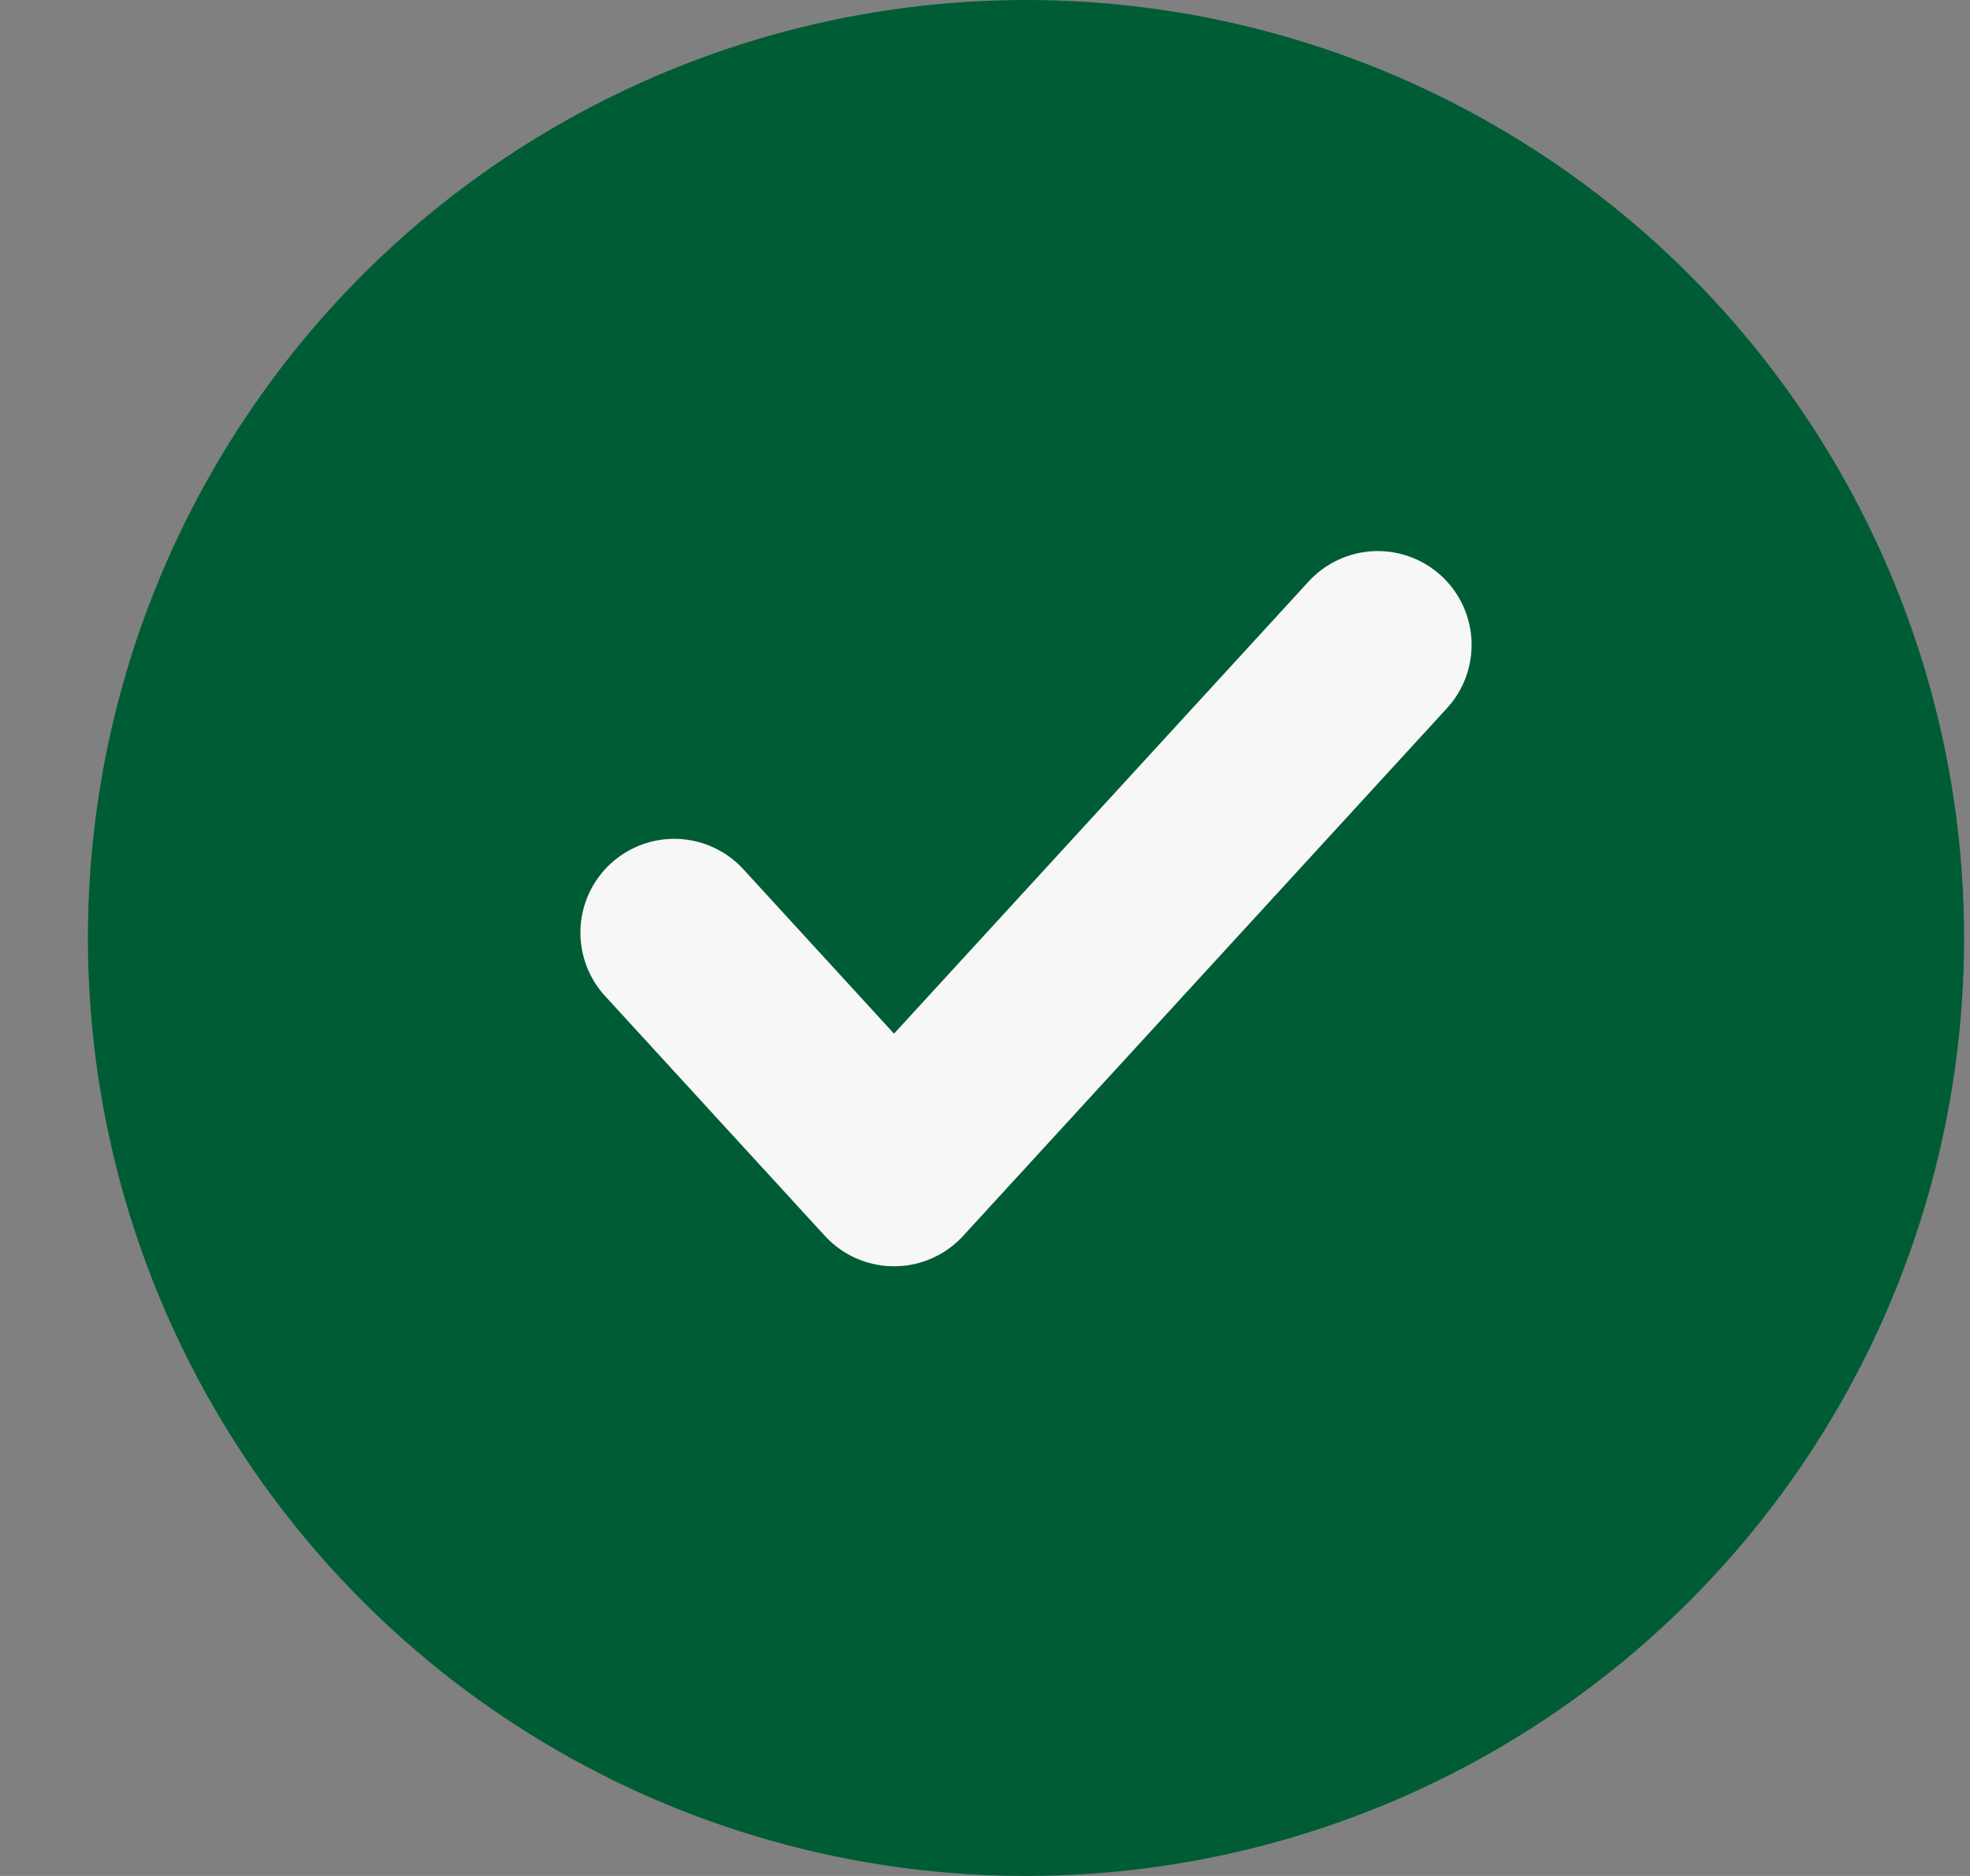 <svg width="21" height="20" viewBox="0 0 21 20" fill="none" xmlns="http://www.w3.org/2000/svg">
<rect x="0" y="0" width="21" height="20" fill="#808080" stroke="none"/>
<circle cx="10.937" cy="10" r="10" fill="#005C35"/>
<path d="M14.687 6.875L9.53 12.5L7.187 9.943" stroke="#F7F7F7" stroke-width="2" stroke-linecap="round" stroke-linejoin="round"/>
</svg>
